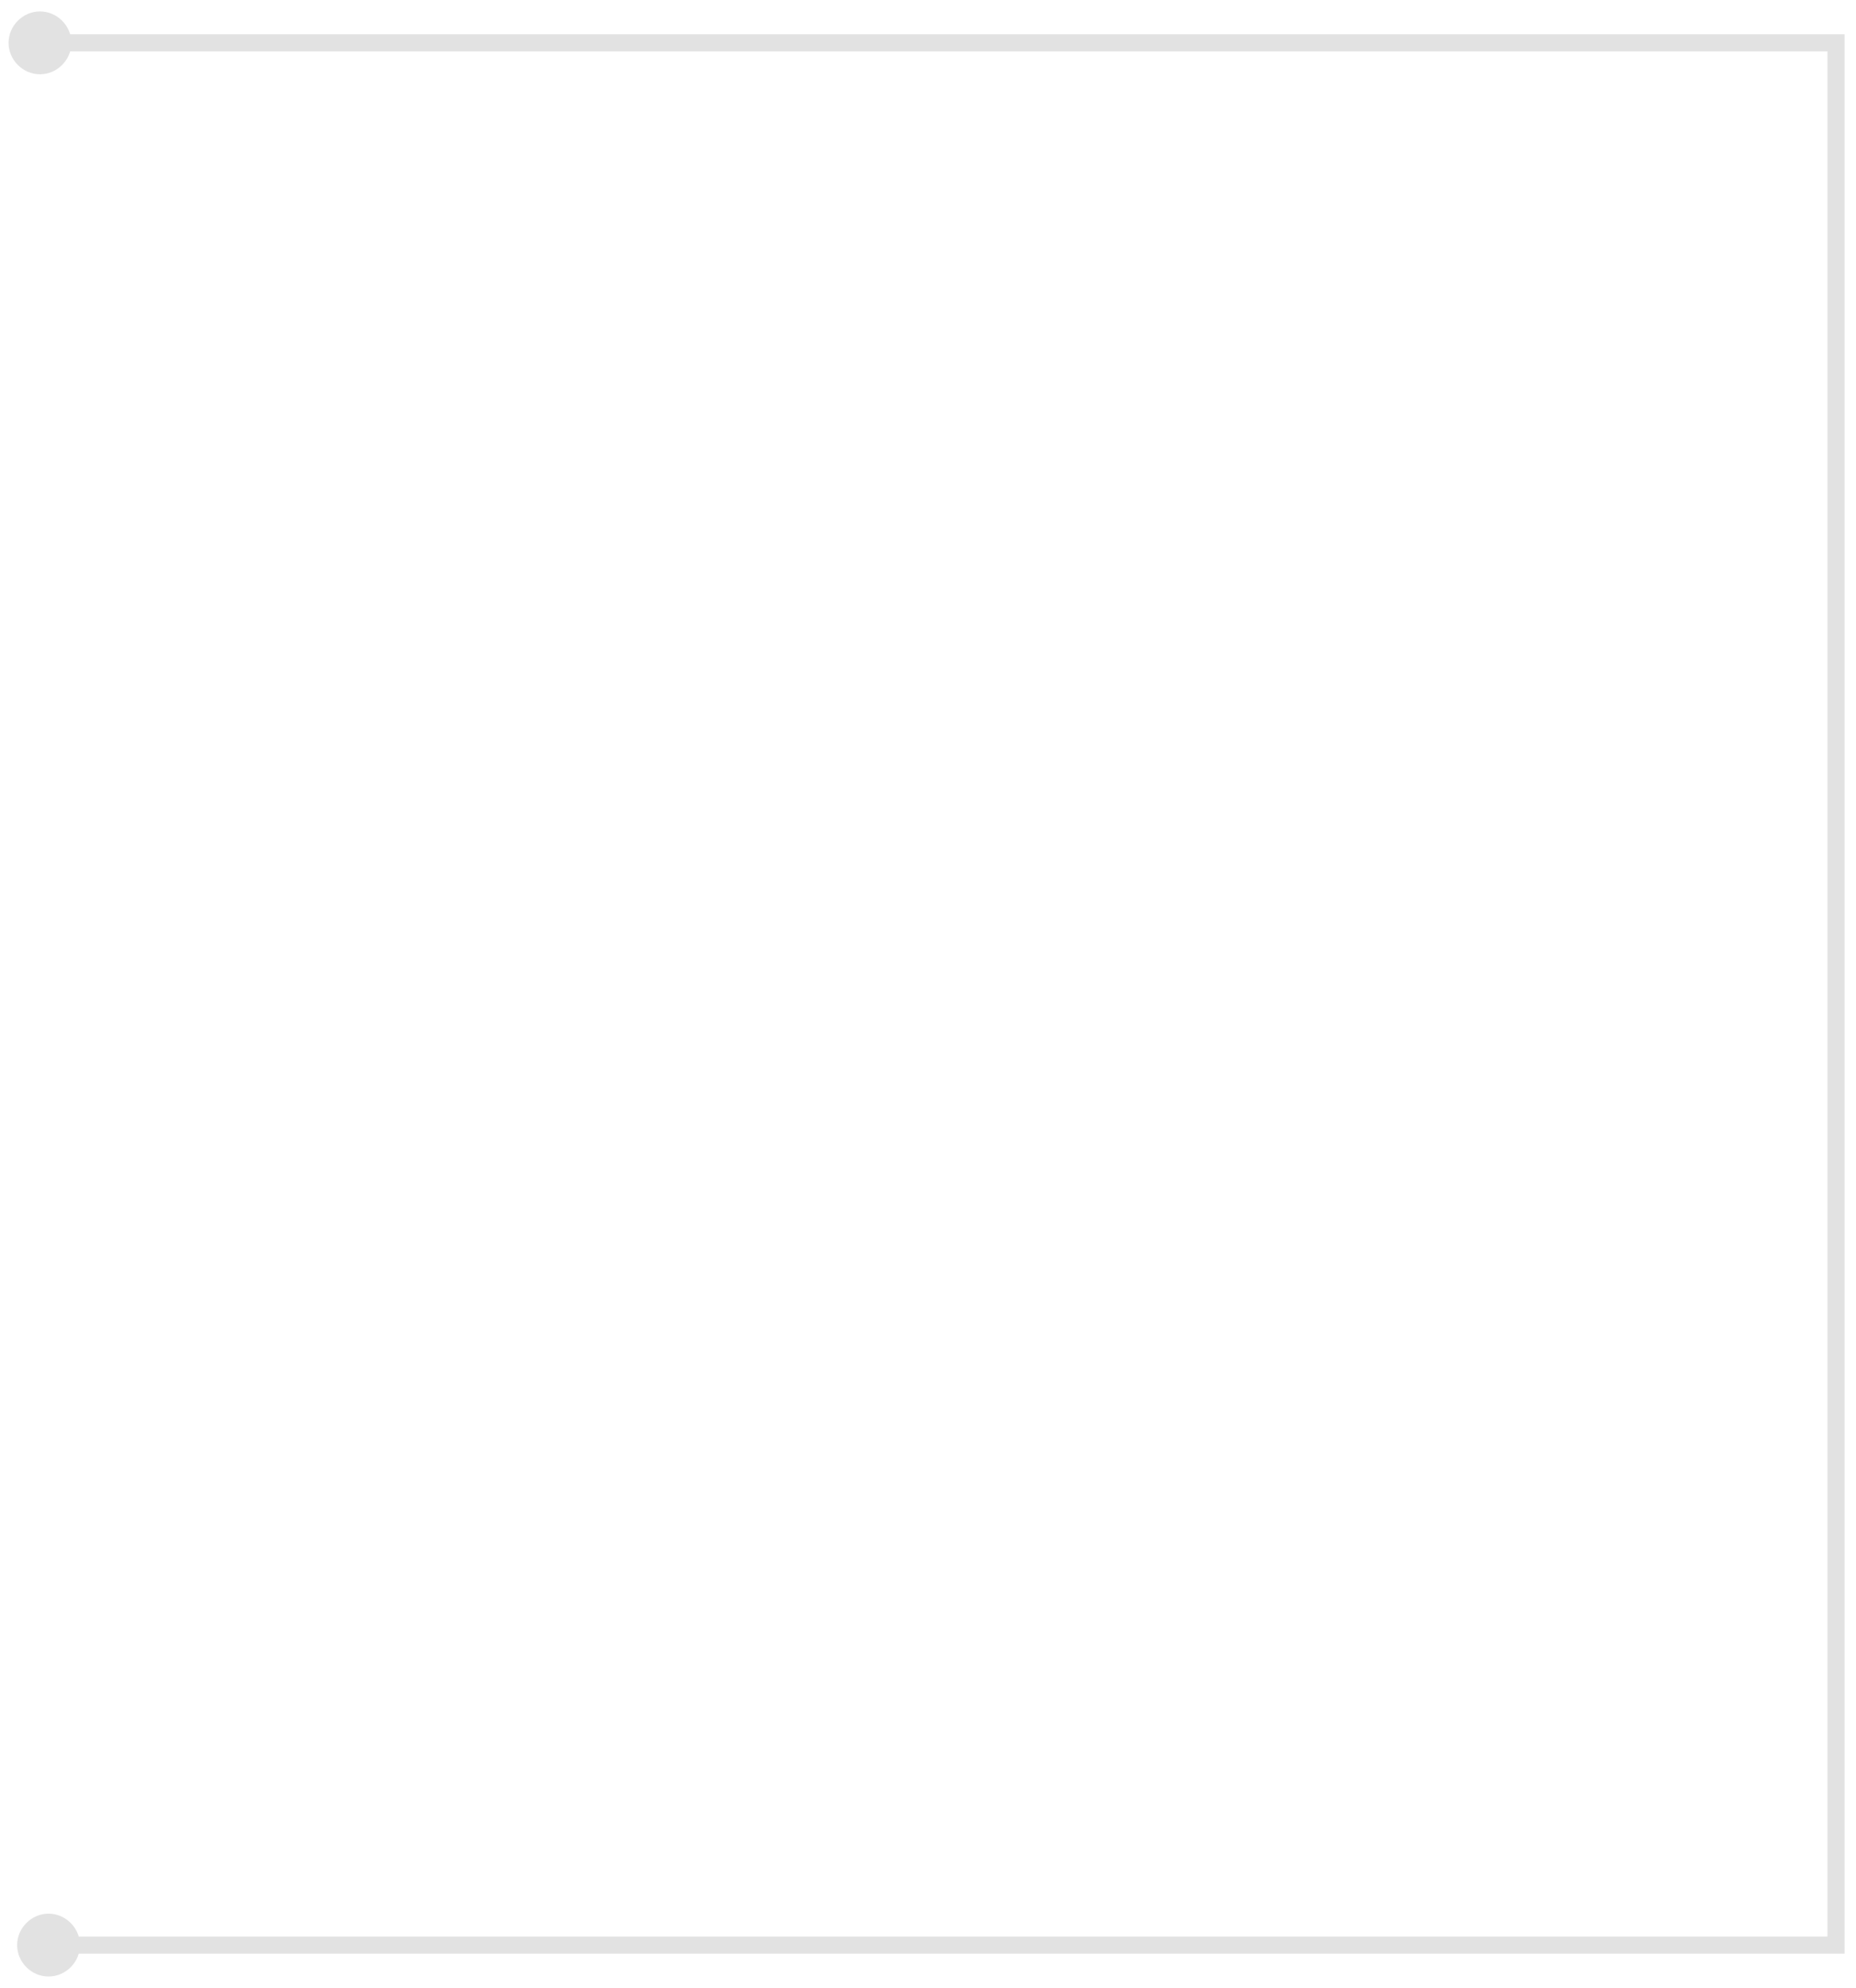 <?xml version="1.0" encoding="UTF-8" standalone="no"?><svg xmlns="http://www.w3.org/2000/svg" xmlns:xlink="http://www.w3.org/1999/xlink" clip-rule="evenodd" stroke-miterlimit="10" viewBox="0 0 325 348"><desc>SVG generated by Keynote</desc><defs></defs><g transform="matrix(1.00, 0.00, -0.00, -1.00, 0.0, 348.0)"><path d="M 9.7 0.3 L 11.0 0.3 L 320.2 0.3 L 320.2 333.3 L 13.6 333.3 L 11.2 333.3 " fill="none" stroke="#E2E2E2" stroke-width="3.00" transform="matrix(1.00, 0.00, 0.00, -1.00, 1.3, 340.8)"></path><path d="M 8.5 2.0 C 5.5 2.0 3.0 4.5 3.0 7.5 C 3.0 10.5 5.5 13.0 8.5 13.0 C 11.5 13.0 14.0 10.5 14.0 7.5 C 14.0 4.5 11.5 2.0 8.5 2.0 Z M 8.5 2.0 " fill="#E2E2E2"></path><path d="M 7.0 335.0 C 4.0 335.0 1.5 337.5 1.5 340.5 C 1.5 343.5 4.0 346.0 7.0 346.0 C 10.0 346.0 12.5 343.5 12.5 340.5 C 12.5 337.5 10.0 335.0 7.0 335.0 Z M 7.0 335.0 " fill="#E2E2E2"></path></g></svg>
